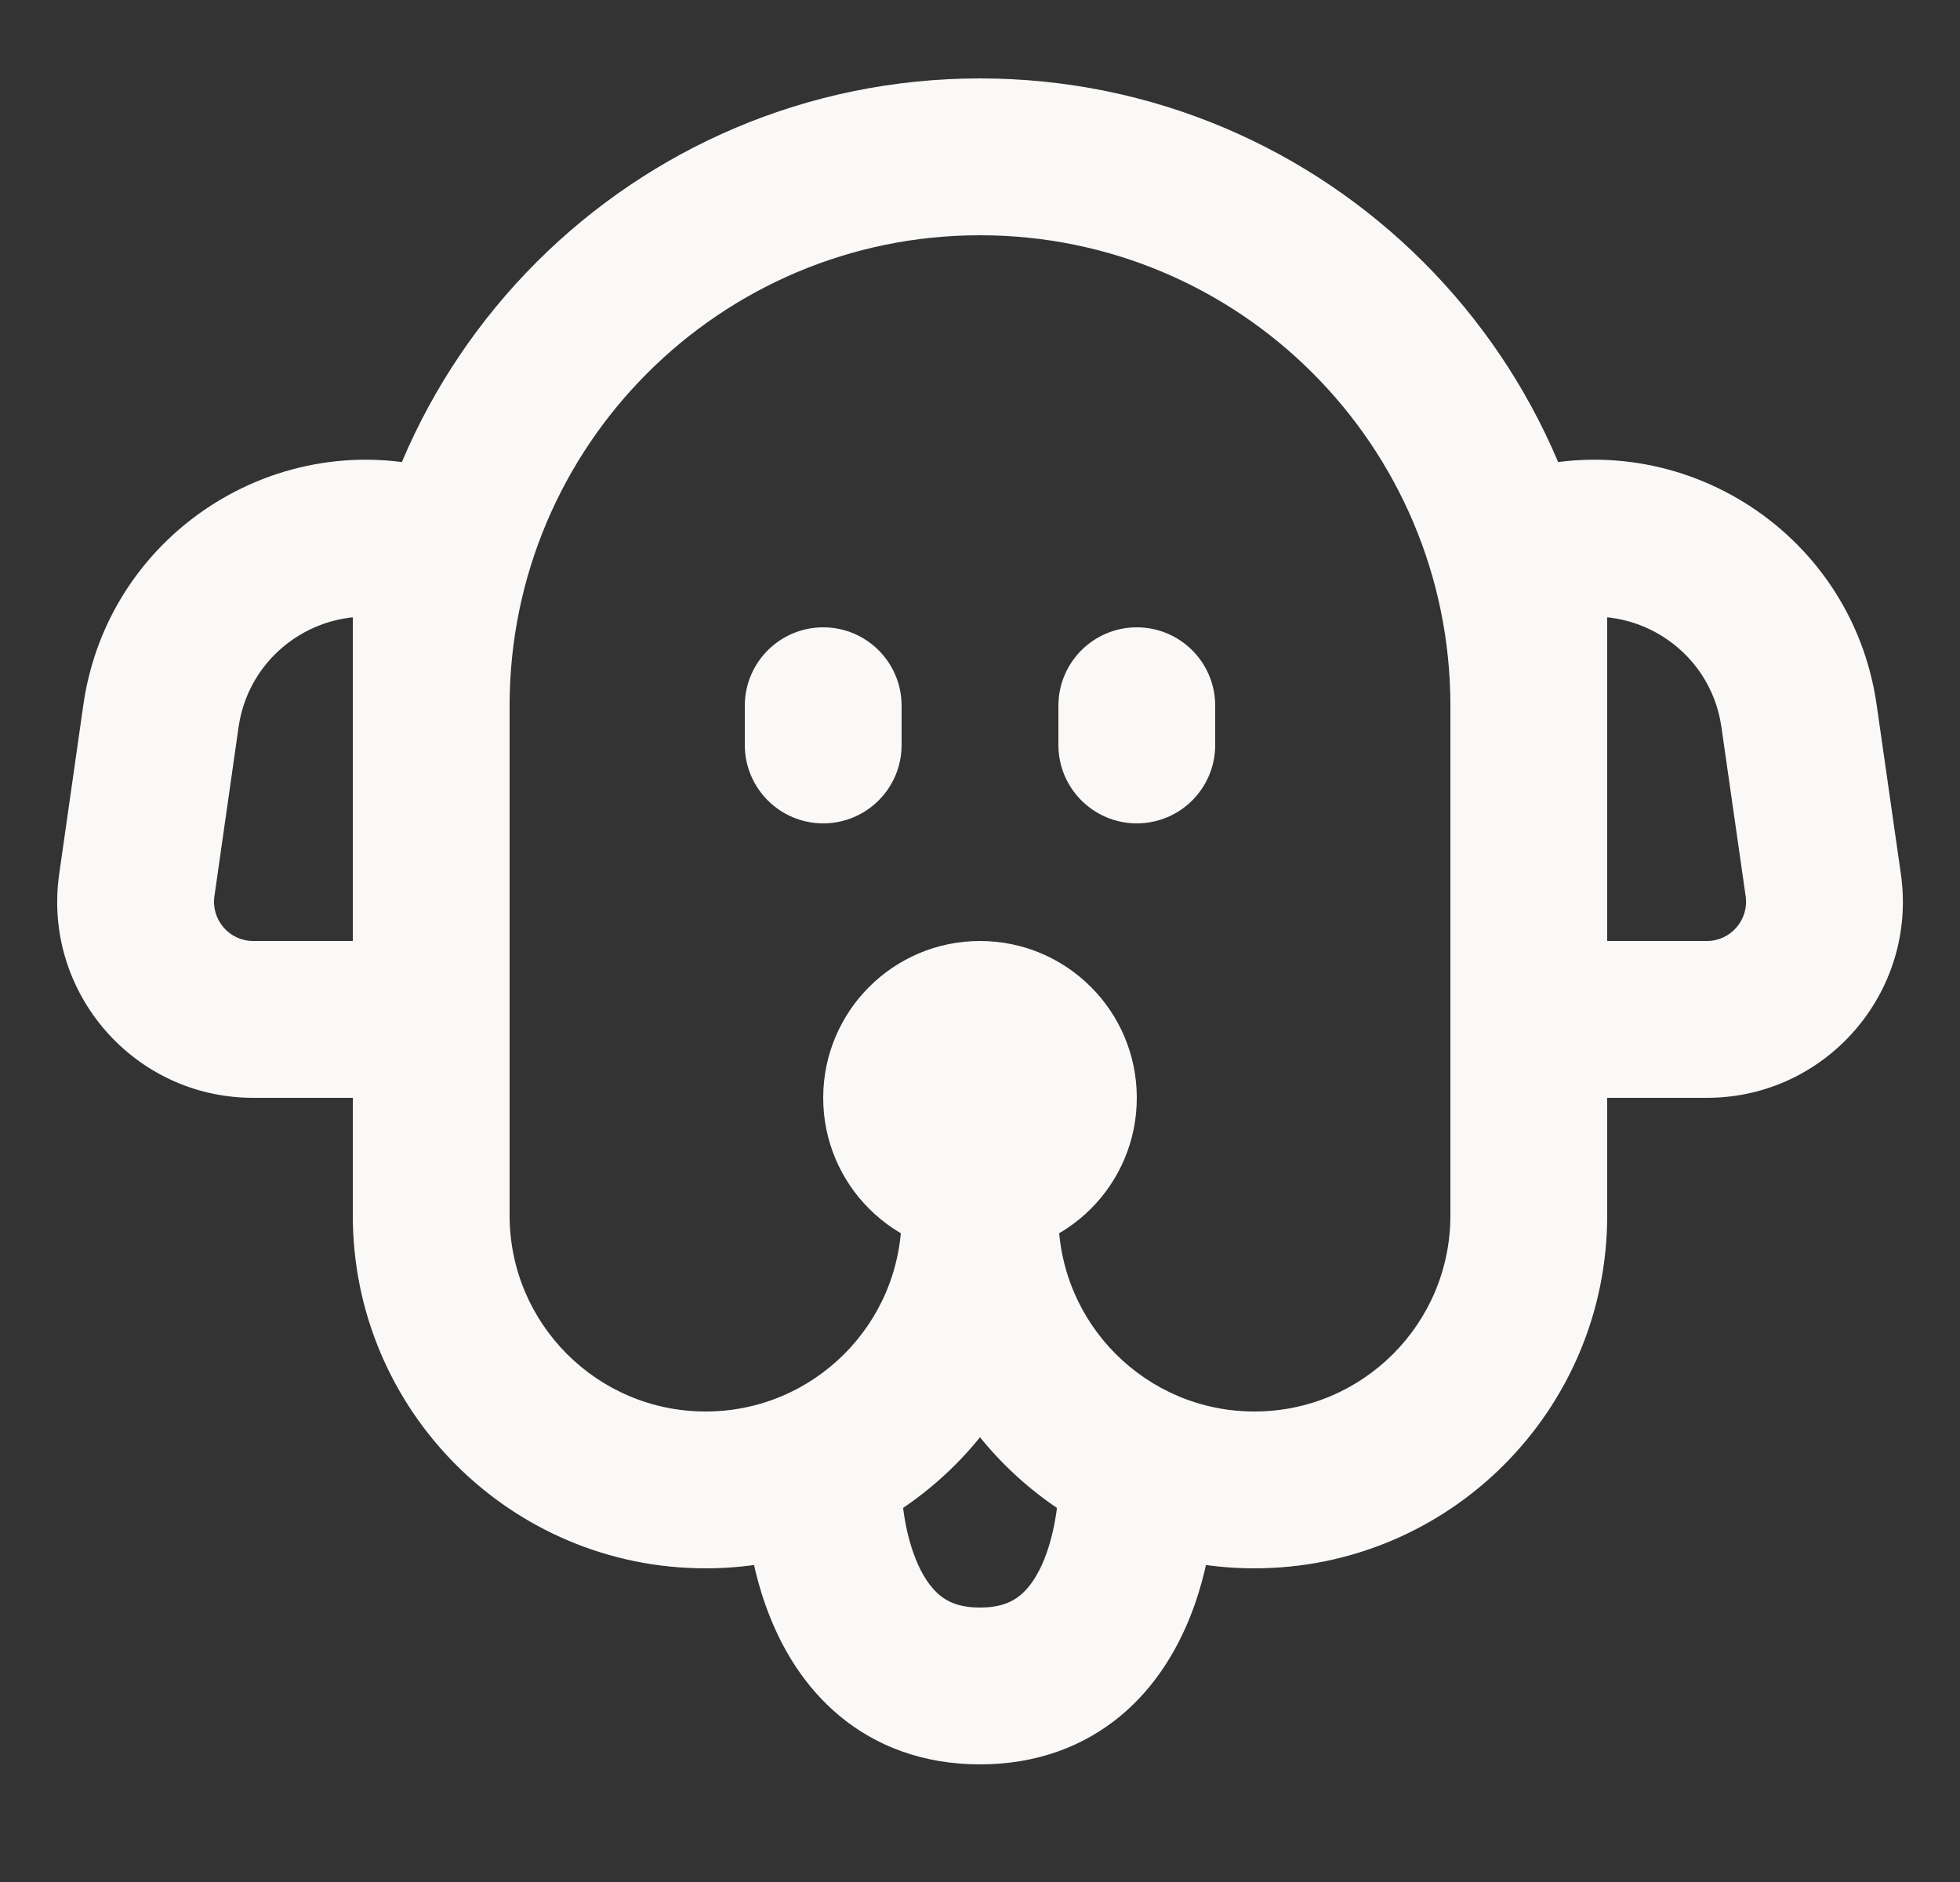 <svg width="25" height="24" viewBox="0 0 25 24" fill="none" xmlns="http://www.w3.org/2000/svg">
<rect x="0" y="0" width="25" height="24" fill="#333333" stroke="none"/>
<path d="M19.5 7L19.184 6.051C18.776 6.187 18.5 6.57 18.5 7H19.5ZM19.5 13H18.5C18.5 13.552 18.948 14 19.5 14V13ZM23.256 11.288L24.246 11.146L23.256 11.288ZM22.948 9.13L21.957 9.272V9.272L22.948 9.13ZM5.5 7H6.5C6.5 6.57 6.225 6.187 5.816 6.051L5.5 7ZM5.5 13V14C6.053 14 6.5 13.552 6.5 13H5.5ZM1.745 11.288L0.755 11.146L1.745 11.288ZM2.053 9.13L3.043 9.272L2.053 9.13ZM11.5 9C11.5 8.448 11.053 8 10.5 8C9.948 8 9.5 8.448 9.5 9H11.5ZM9.5 9.5C9.5 10.052 9.948 10.5 10.5 10.5C11.053 10.5 11.5 10.052 11.5 9.5H9.5ZM15.5 9C15.5 8.448 15.053 8 14.5 8C13.948 8 13.5 8.448 13.5 9H15.5ZM13.5 9.5C13.5 10.052 13.948 10.5 14.5 10.5C15.053 10.5 15.5 10.052 15.5 9.5H13.5ZM11.5 19C11.5 18.448 11.053 18 10.5 18C9.948 18 9.5 18.448 9.5 19H11.5ZM15.5 19C15.5 18.448 15.053 18 14.5 18C13.948 18 13.5 18.448 13.5 19H15.5ZM16 20C18.485 20 20.5 17.985 20.5 15.5H18.5C18.5 16.881 17.381 18 16 18V20ZM11.5 15.5C11.5 17.985 13.515 20 16 20V18C14.62 18 13.5 16.881 13.5 15.5H11.5ZM9 20C11.486 20 13.5 17.985 13.5 15.5H11.5C11.5 16.881 10.381 18 9 18V20ZM4.5 15.5C4.5 17.985 6.515 20 9 20V18C7.62 18 6.5 16.881 6.5 15.5H4.5ZM12.5 1C8.082 1 4.5 4.582 4.5 9H6.5C6.5 5.686 9.187 3 12.5 3V1ZM20.5 9C20.5 4.582 16.919 1 12.5 1V3C15.814 3 18.5 5.686 18.5 9H20.5ZM20.5 15.5V9H18.5V15.5H20.5ZM4.5 9V15.5H6.5V9H4.5ZM12.5 14V16C13.605 16 14.5 15.105 14.5 14H12.5ZM12.5 14H10.5C10.5 15.105 11.396 16 12.5 16V14ZM12.5 14V12C11.396 12 10.5 12.895 10.5 14H12.5ZM12.5 14H14.5C14.5 12.895 13.605 12 12.5 12V14ZM21.957 9.272L22.266 11.429L24.246 11.146L23.937 8.989L21.957 9.272ZM21.771 12H19.5V14H21.771V12ZM20.5 13V7H18.5V13H20.5ZM22.266 11.429C22.309 11.73 22.075 12 21.771 12V14C23.292 14 24.461 12.652 24.246 11.146L22.266 11.429ZM19.817 7.949C20.787 7.625 21.813 8.26 21.957 9.272L23.937 8.989C23.616 6.741 21.338 5.333 19.184 6.051L19.817 7.949ZM1.063 8.989L0.755 11.146L2.735 11.429L3.043 9.272L1.063 8.989ZM3.23 14H5.5V12H3.23V14ZM6.5 13V7H4.5V13H6.5ZM0.755 11.146C0.54 12.652 1.708 14 3.23 14V12C2.925 12 2.692 11.73 2.735 11.429L0.755 11.146ZM5.816 6.051C3.663 5.333 1.384 6.741 1.063 8.989L3.043 9.272C3.188 8.26 4.214 7.625 5.184 7.949L5.816 6.051ZM9.5 9V9.5H11.5V9H9.5ZM13.5 9V9.5H15.5V9H13.5ZM10.5 19C9.5 19 9.5 19 9.5 19.001C9.5 19.001 9.5 19.001 9.5 19.002C9.5 19.002 9.5 19.003 9.5 19.004C9.5 19.005 9.5 19.006 9.5 19.008C9.5 19.012 9.5 19.015 9.5 19.02C9.501 19.029 9.501 19.041 9.501 19.055C9.502 19.082 9.503 19.119 9.506 19.165C9.511 19.254 9.521 19.377 9.54 19.523C9.578 19.809 9.656 20.208 9.822 20.621C9.986 21.032 10.256 21.504 10.704 21.878C11.169 22.266 11.773 22.5 12.5 22.5V20.5C12.228 20.5 12.081 20.422 11.984 20.341C11.87 20.246 11.764 20.093 11.679 19.879C11.594 19.667 11.547 19.441 11.523 19.259C11.511 19.17 11.505 19.097 11.502 19.05C11.501 19.027 11.501 19.01 11.5 19.001C11.5 18.997 11.5 18.995 11.5 18.994C11.5 18.994 11.5 18.994 11.5 18.995C11.5 18.996 11.5 18.997 11.5 18.997C11.5 18.998 11.5 18.998 11.5 18.998C11.5 18.999 11.5 18.999 11.5 18.999C11.5 19 11.5 19 10.5 19ZM12.5 22.5C13.228 22.5 13.831 22.266 14.297 21.878C14.745 21.504 15.014 21.032 15.179 20.621C15.344 20.208 15.422 19.809 15.46 19.523C15.48 19.377 15.49 19.254 15.495 19.165C15.497 19.119 15.499 19.082 15.499 19.055C15.5 19.041 15.5 19.029 15.5 19.02C15.5 19.015 15.5 19.012 15.5 19.008C15.5 19.006 15.5 19.005 15.5 19.004C15.5 19.003 15.5 19.002 15.5 19.002C15.5 19.001 15.5 19.001 15.5 19.001C15.5 19 15.5 19 14.5 19C13.5 19 13.5 19 13.5 18.999C13.5 18.999 13.5 18.999 13.5 18.998C13.5 18.998 13.5 18.998 13.5 18.997C13.5 18.997 13.5 18.996 13.5 18.995C13.5 18.994 13.5 18.994 13.5 18.994C13.5 18.995 13.5 18.997 13.5 19.001C13.5 19.01 13.499 19.027 13.498 19.05C13.495 19.097 13.49 19.17 13.478 19.259C13.453 19.441 13.406 19.667 13.322 19.879C13.236 20.093 13.131 20.246 13.016 20.341C12.919 20.422 12.773 20.5 12.5 20.5V22.5Z" fill="#FAF9F7"/>
</svg>
